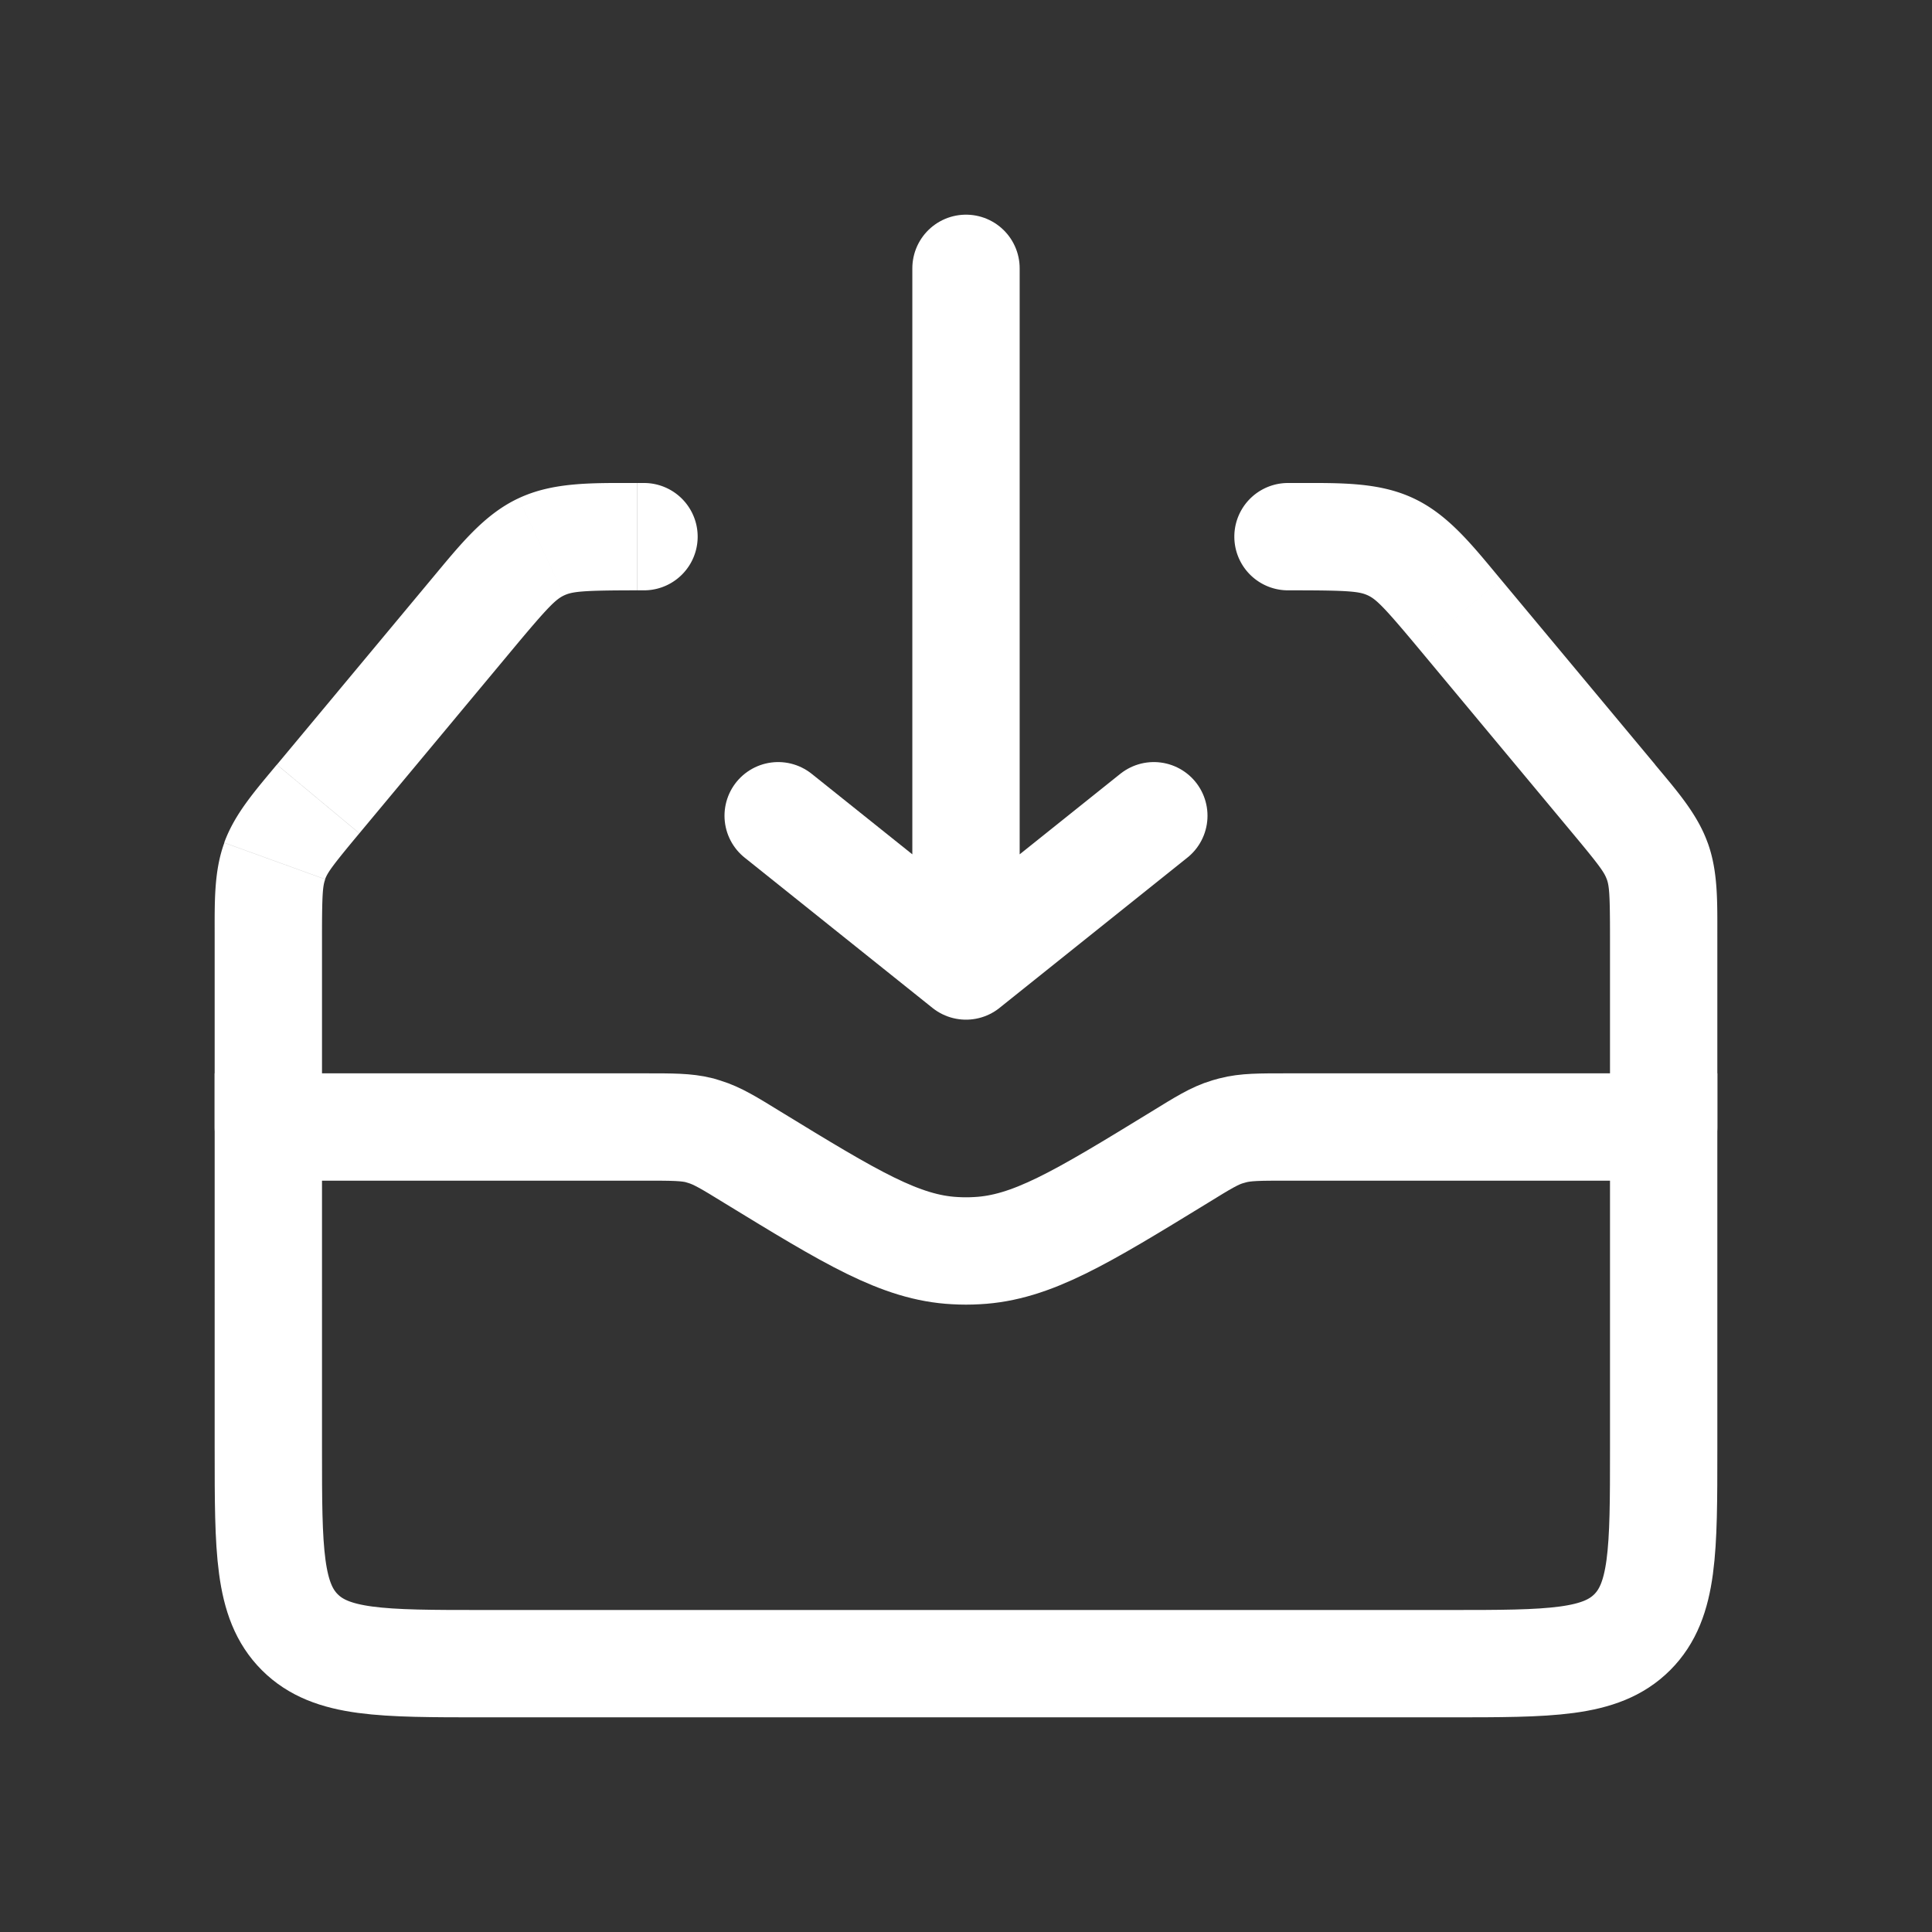 <svg fill="none" height="18" width="18" xmlns="http://www.w3.org/2000/svg"><rect width="100%" height="100%" fill="#333333" stroke="none"/><path d="m9 2.5v6.5m0 0-1.75-1.4m1.75 1.4 1.75-1.4" stroke="#fff" stroke-linecap="round" stroke-linejoin="round"/><path d="m2.5 10.5h3.513c.253 0 .38 0 .502.03l.049.015c.12.037.228.103.444.236.921.563 1.382.845 1.89.871.068.004.136.004.204 0 .508-.026.969-.307 1.89-.871.216-.133.324-.2.444-.236l.05-.014c.12-.031.247-.031.502-.031h3.512v3c0 .943 0 1.414-.293 1.707s-.764.293-1.707.293h-9c-.943 0-1.414 0-1.707-.293s-.293-.764-.293-1.707z" stroke="#fff"/><path d="m2 10.5a.5.5 0 0 0 1 0zm13 0a.5.5 0 0 0 1 0zm-3-6a.5.5 0 0 0 0 1zm-6 1a.5.5 0 0 0 0-1zm-3.44 2.522.47.17zm12.88 0 .47-.17zm-10.396-2.928-.212-.452zm8.172.946 1.436 1.724.769-.64-1.437-1.724zm-9.868 1.724 1.436-1.724-.768-.64-1.436 1.724.769.64zm-1.348.96v1.776h1v-1.776zm13 0v1.776h1v-1.776zm-3-3.224h.063v-1h-.063zm-6.063 0h.063v-1h-.063zm-3.358 1.624c-.206.248-.393.46-.49.727l.94.34c.024-.063.067-.125.319-.427zm.421 1.6c0-.393.007-.469.03-.532l-.94-.34c-.097.266-.09.549-.09.872zm11.652-.96c.252.302.295.364.318.428l.94-.34c-.096-.267-.283-.48-.49-.728zm1.348.96c0-.323.007-.606-.09-.873l-.94.34c.023.064.03.14.03.533zm-2.016-3.324c-.265-.318-.49-.606-.816-.758l-.424.905c.077.036.147.103.472.493zm-1.92.1c.507 0 .602.011.68.047l.424-.905c-.326-.153-.69-.142-1.105-.142v1zm-7.28.54c.325-.39.395-.457.472-.493l-.424-.905c-.326.152-.55.44-.816.758zm1.153-1.54c-.414 0-.779-.011-1.105.142l.424.905c.077-.036.173-.047.68-.047v-1z" fill="#fff"/></svg>